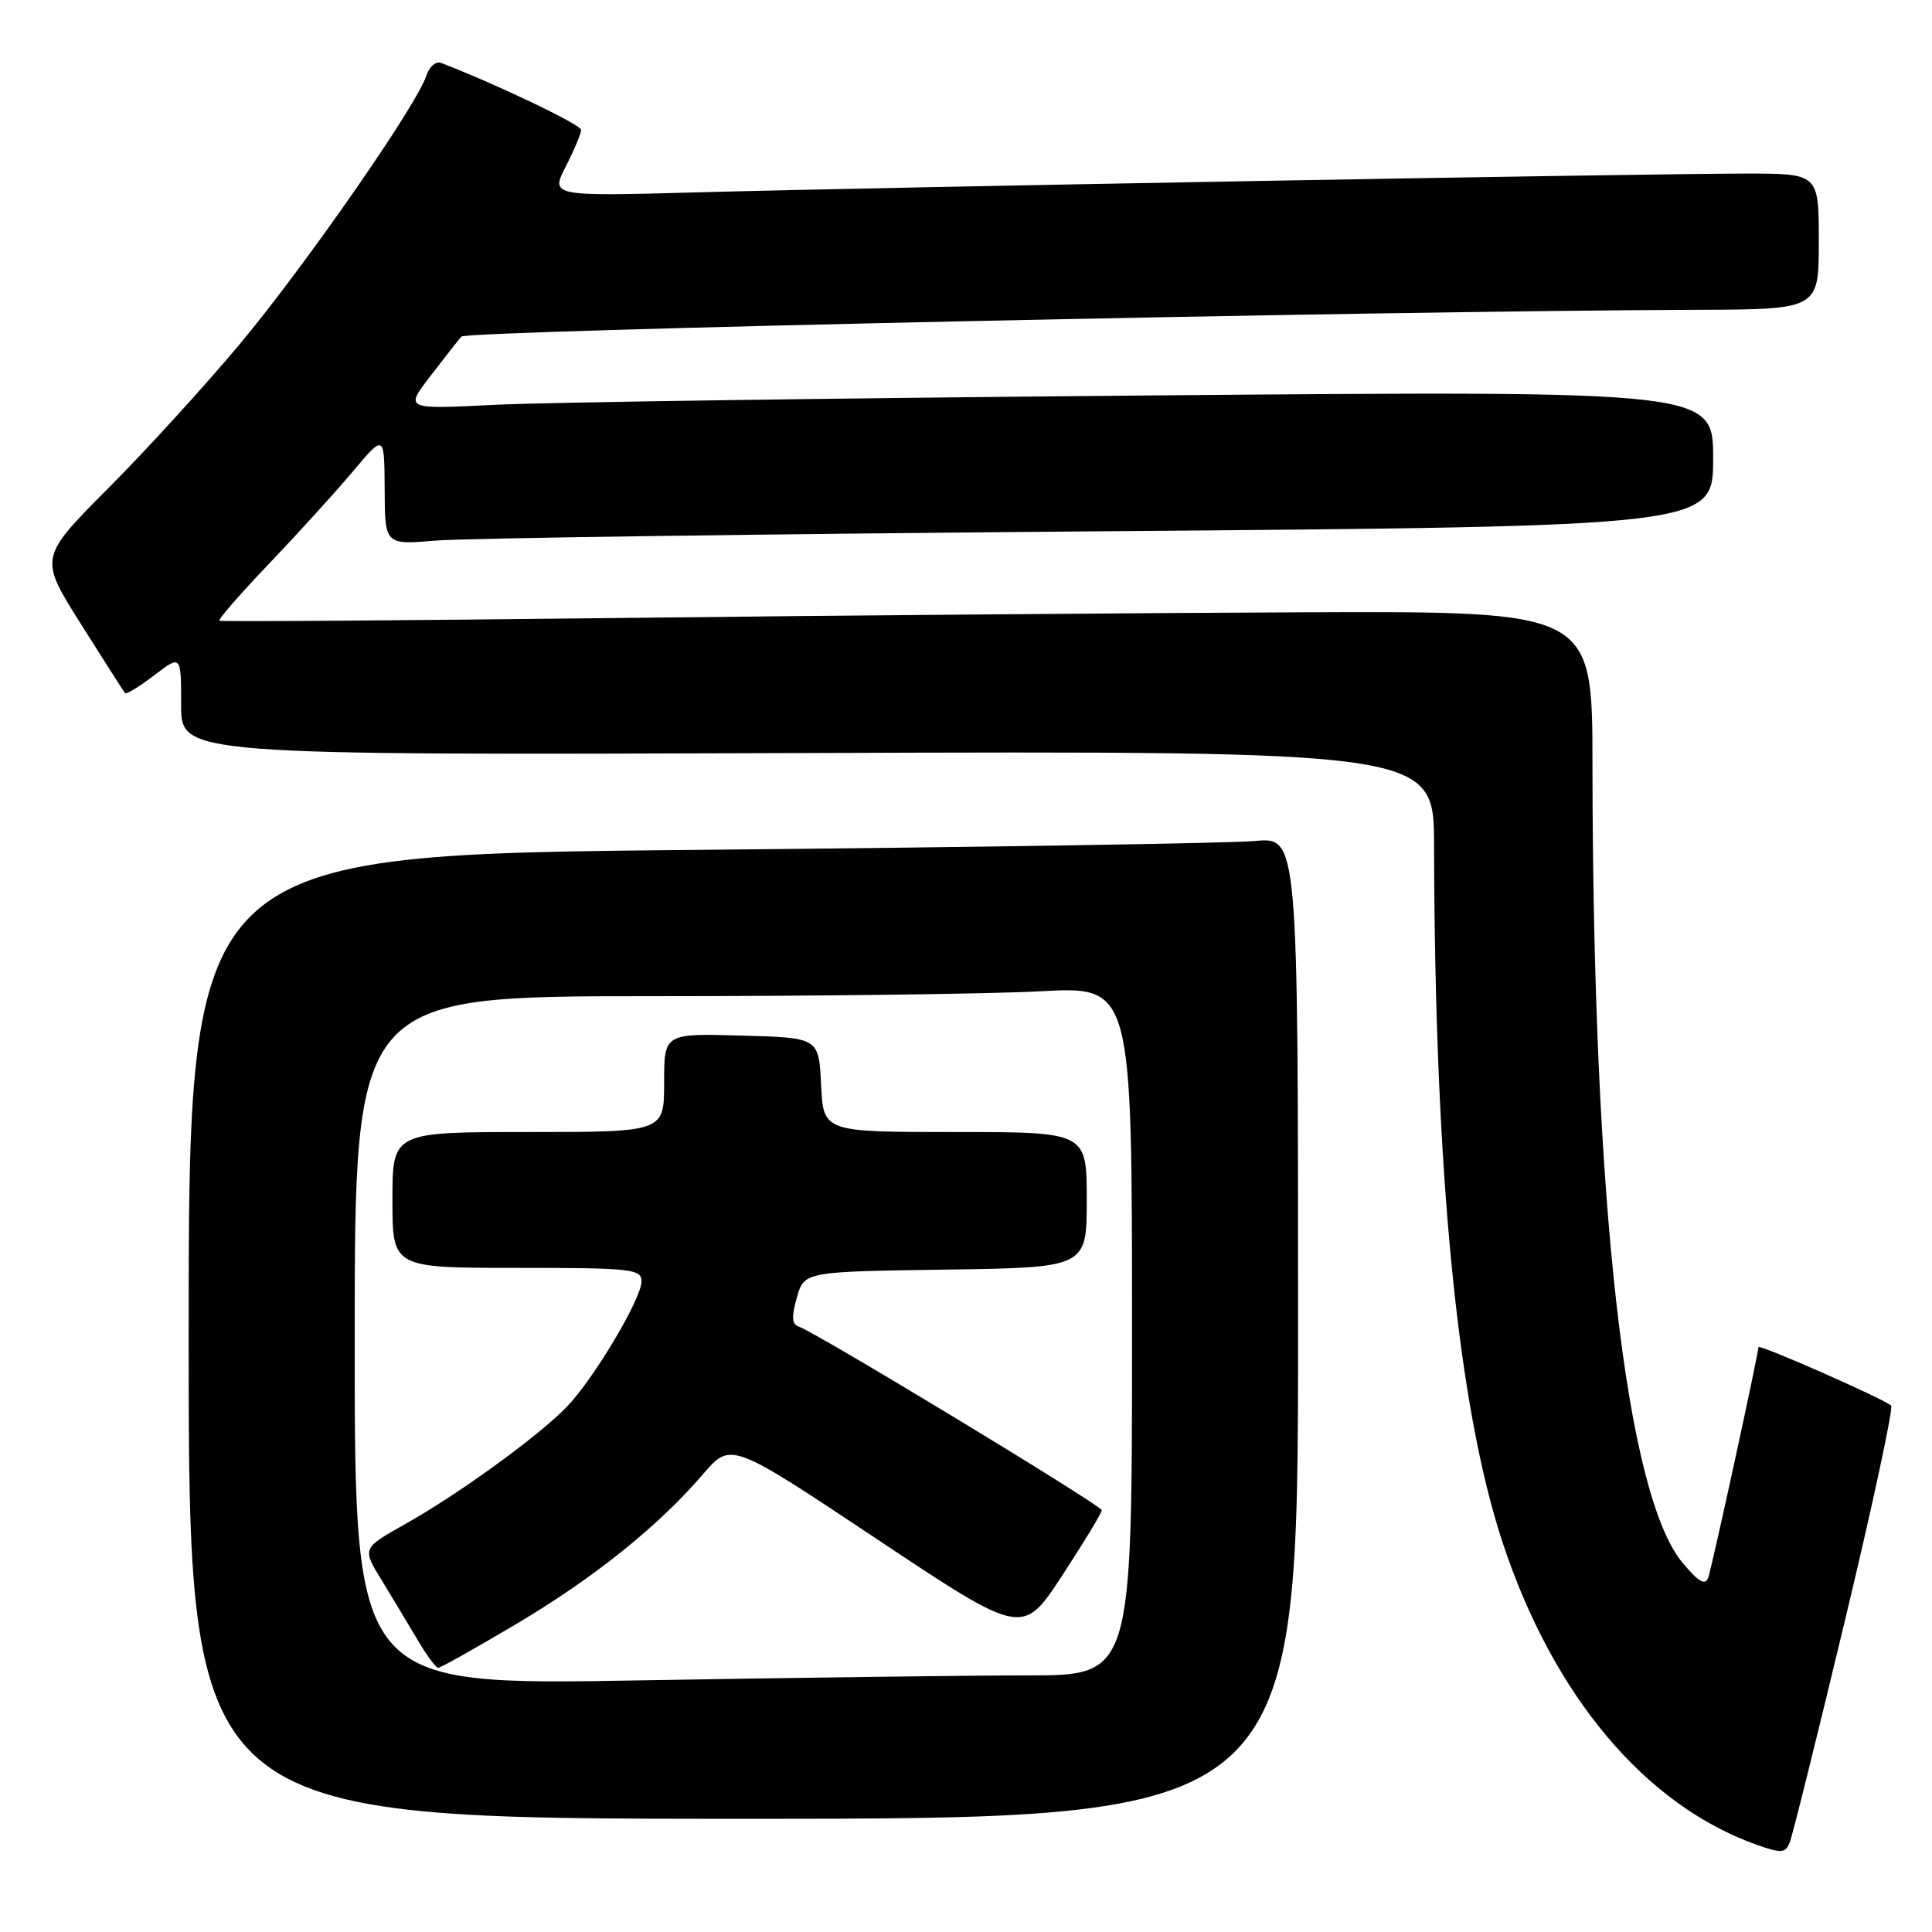 <?xml version="1.0" encoding="UTF-8" standalone="no"?>
<!DOCTYPE svg PUBLIC "-//W3C//DTD SVG 1.1//EN" "http://www.w3.org/Graphics/SVG/1.1/DTD/svg11.dtd" >
<svg xmlns="http://www.w3.org/2000/svg" xmlns:xlink="http://www.w3.org/1999/xlink" version="1.1" viewBox="0 0 256 256">
 <g >
 <path fill="currentColor"
d=" M 244.48 214.66 C 248.15 199.35 250.90 186.56 250.58 186.25 C 249.74 185.41 233.00 178.03 233.00 178.50 C 233.00 179.38 226.86 207.59 226.36 209.00 C 225.96 210.13 225.14 209.68 222.99 207.13 C 215.43 198.15 211.05 159.48 211.01 101.25 C 211.00 81.00 211.00 81.00 173.25 81.13 C 152.49 81.21 111.65 81.54 82.50 81.88 C 53.35 82.22 29.31 82.39 29.08 82.25 C 28.85 82.11 31.79 78.74 35.60 74.75 C 39.41 70.76 44.42 65.25 46.73 62.50 C 50.93 57.50 50.93 57.50 50.97 64.85 C 51.00 72.20 51.00 72.20 57.75 71.63 C 61.46 71.31 101.06 70.76 145.75 70.40 C 227.00 69.75 227.00 69.75 227.00 60.76 C 227.00 51.77 227.00 51.77 152.25 52.40 C 111.14 52.75 72.13 53.31 65.57 53.64 C 53.64 54.24 53.64 54.24 57.00 49.87 C 58.84 47.47 60.70 45.10 61.13 44.60 C 61.81 43.80 182.29 41.19 224.75 41.05 C 241.00 41.00 241.00 41.00 241.00 32.00 C 241.00 23.00 241.00 23.00 231.38 23.00 C 218.15 23.00 116.99 24.81 92.72 25.48 C 72.95 26.02 72.95 26.02 74.97 22.05 C 76.09 19.87 77.00 17.69 77.00 17.21 C 77.00 16.52 65.75 11.14 58.45 8.34 C 57.75 8.07 56.87 8.84 56.49 10.03 C 55.28 13.86 40.48 35.15 31.85 45.50 C 27.26 51.00 19.38 59.64 14.34 64.70 C 5.18 73.90 5.18 73.90 10.73 82.70 C 13.78 87.54 16.41 91.66 16.57 91.85 C 16.74 92.04 18.47 90.98 20.43 89.48 C 24.00 86.76 24.00 86.76 24.00 93.41 C 24.00 100.07 24.00 100.07 107.00 99.78 C 190.00 99.50 190.00 99.50 190.02 112.00 C 190.11 155.65 193.14 186.41 199.14 204.50 C 205.86 224.77 218.04 239.23 232.82 244.46 C 236.05 245.60 236.58 245.56 237.15 244.13 C 237.51 243.23 240.81 229.97 244.48 214.66 Z  M 172.00 175.95 C 172.00 110.90 172.00 110.90 166.25 111.44 C 163.09 111.73 130.01 112.26 92.75 112.61 C 25.00 113.24 25.00 113.24 25.00 177.12 C 25.00 241.00 25.00 241.00 98.50 241.00 C 172.00 241.00 172.00 241.00 172.00 175.95 Z  M 47.00 177.66 C 47.00 132.00 47.00 132.00 86.34 132.00 C 107.98 132.00 131.16 131.71 137.84 131.35 C 150.00 130.69 150.00 130.69 150.00 176.35 C 150.00 222.00 150.00 222.00 136.16 222.00 C 128.55 222.00 105.38 222.30 84.66 222.66 C 47.00 223.32 47.00 223.32 47.00 177.66 Z  M 68.31 215.25 C 78.65 209.12 87.21 202.26 93.17 195.32 C 96.84 191.05 96.84 191.05 116.17 203.92 C 135.50 216.79 135.50 216.79 140.75 208.76 C 143.64 204.34 146.00 200.45 145.99 200.11 C 145.99 199.49 108.10 176.53 105.84 175.78 C 104.92 175.47 104.86 174.49 105.59 171.93 C 106.57 168.50 106.57 168.50 125.29 168.23 C 144.00 167.96 144.00 167.96 144.00 158.98 C 144.00 150.00 144.00 150.00 126.55 150.00 C 109.10 150.00 109.10 150.00 108.80 143.75 C 108.50 137.50 108.50 137.50 98.25 137.22 C 88.00 136.93 88.00 136.93 88.00 143.47 C 88.00 150.00 88.00 150.00 70.00 150.00 C 52.00 150.00 52.00 150.00 52.00 159.00 C 52.00 168.00 52.00 168.00 68.50 168.00 C 83.75 168.00 85.00 168.14 85.00 169.81 C 85.00 172.07 78.78 182.54 75.18 186.33 C 71.60 190.11 60.86 197.92 53.74 201.92 C 47.98 205.16 47.98 205.16 50.54 209.33 C 51.94 211.62 54.08 215.18 55.30 217.24 C 56.51 219.30 57.75 220.99 58.06 220.99 C 58.36 221.00 62.98 218.41 68.31 215.25 Z "/>
</g>
</svg>
